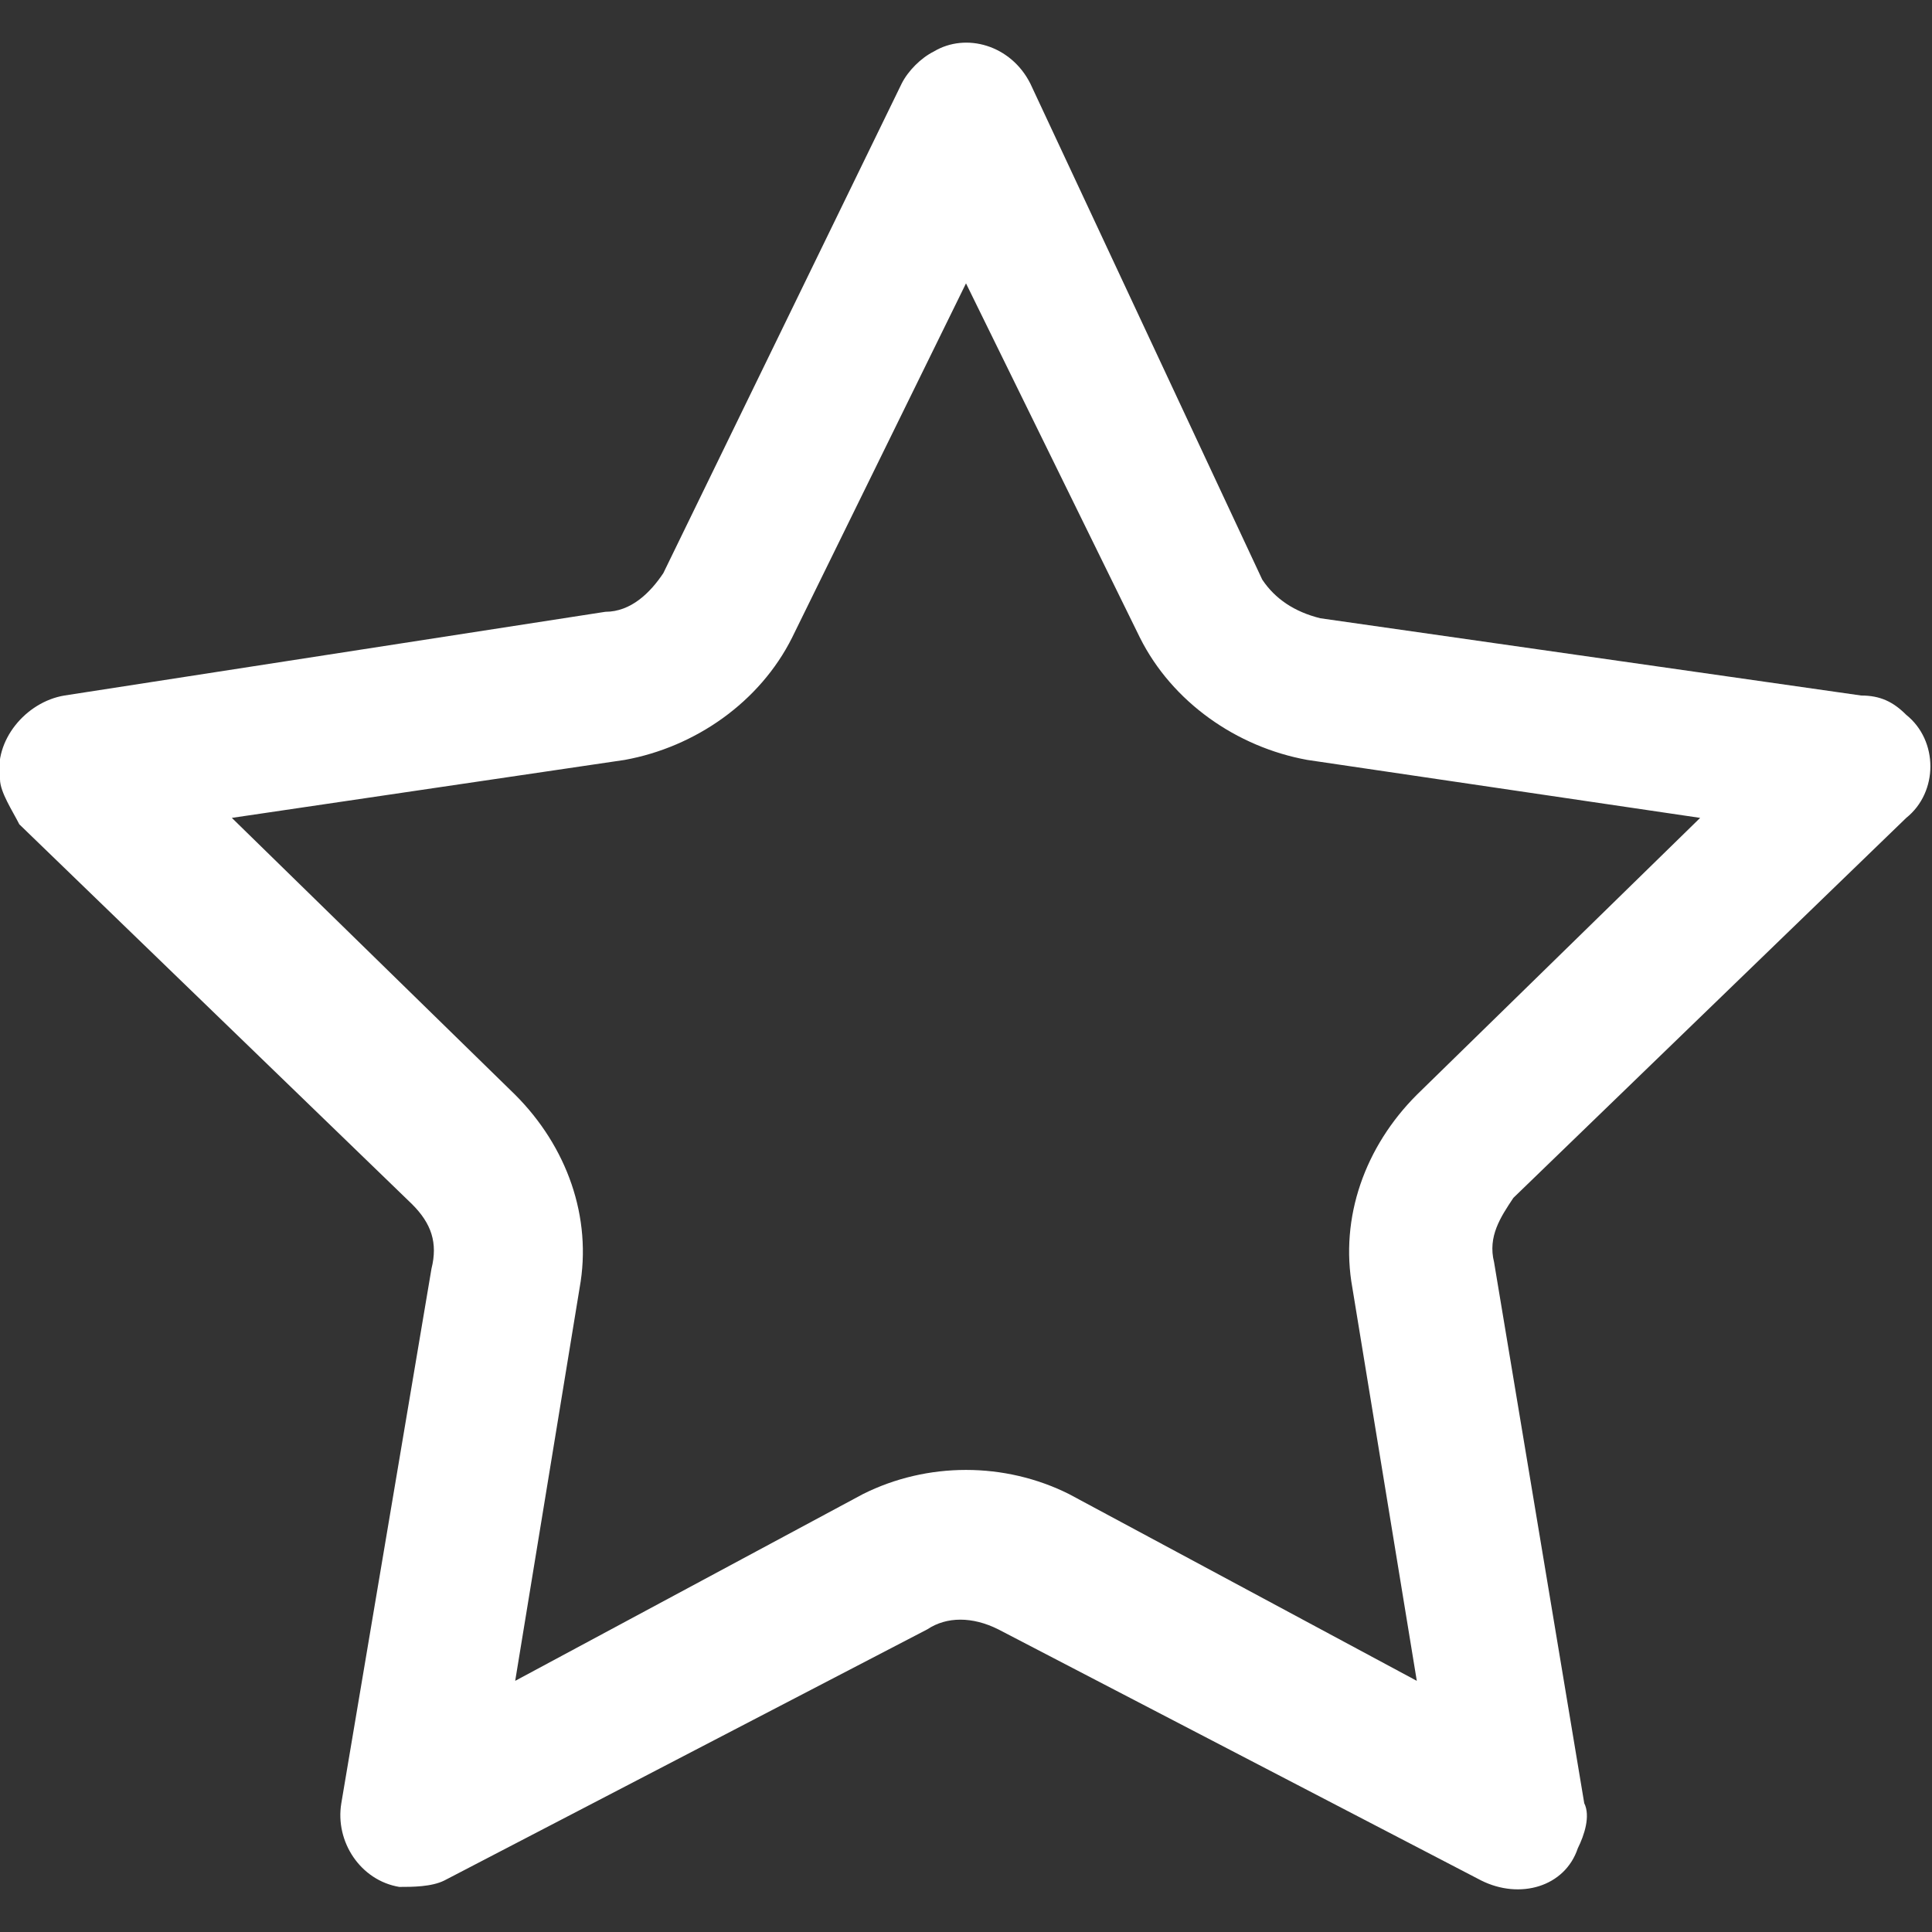 <?xml version="1.0" encoding="utf-8"?>
<!-- Generator: Adobe Illustrator 26.0.0, SVG Export Plug-In . SVG Version: 6.00 Build 0)  -->
<svg version="1.1" id="图层_1" xmlns="http://www.w3.org/2000/svg" xmlns:xlink="http://www.w3.org/1999/xlink" x="0px" y="0px"
	 viewBox="0 0 30 30" style="enable-background:new 0 0 30 30;" xml:space="preserve">
<rect x="0" y="0" width="30" height="30" fill="#333333" stroke="none"/>
<style type="text/css">
	.st0{fill:#FFFFFF;}
</style>
<path class="st0" d="M15,4.4l2.7,5.5c0.5,1,1.5,1.7,2.6,1.9l6.1,0.9L22,17c-0.8,0.8-1.2,1.9-1,3l1,6.1l-5.4-2.9
	c-1-0.5-2.2-0.5-3.2,0L8,26.1L9,20c0.2-1.1-0.2-2.2-1-3l-4.4-4.3l6.1-0.9c1.1-0.2,2.1-0.9,2.6-1.9L15,4.4z M16,1.3
	c-0.3-0.6-1-0.8-1.5-0.5c-0.2,0.1-0.4,0.3-0.5,0.5l-3.7,7.6c-0.2,0.3-0.5,0.6-0.9,0.6L1,10.8c-0.6,0.1-1.1,0.7-1,1.3
	c0,0.2,0.2,0.5,0.3,0.7l6.1,5.9c0.3,0.3,0.4,0.6,0.3,1L5.3,28c-0.1,0.6,0.3,1.2,0.9,1.3c0.2,0,0.5,0,0.7-0.1l7.5-3.9
	c0.3-0.2,0.7-0.2,1.1,0l7.5,3.9c0.6,0.3,1.3,0.1,1.5-0.5c0.1-0.2,0.2-0.5,0.1-0.7l-1.4-8.4c-0.1-0.4,0.1-0.7,0.3-1l6.1-5.9
	c0.5-0.4,0.5-1.2,0-1.6c-0.2-0.2-0.4-0.3-0.7-0.3l-8.4-1.2c-0.4-0.1-0.7-0.3-0.9-0.6L16,1.3L16,1.3z"/>
</svg>
